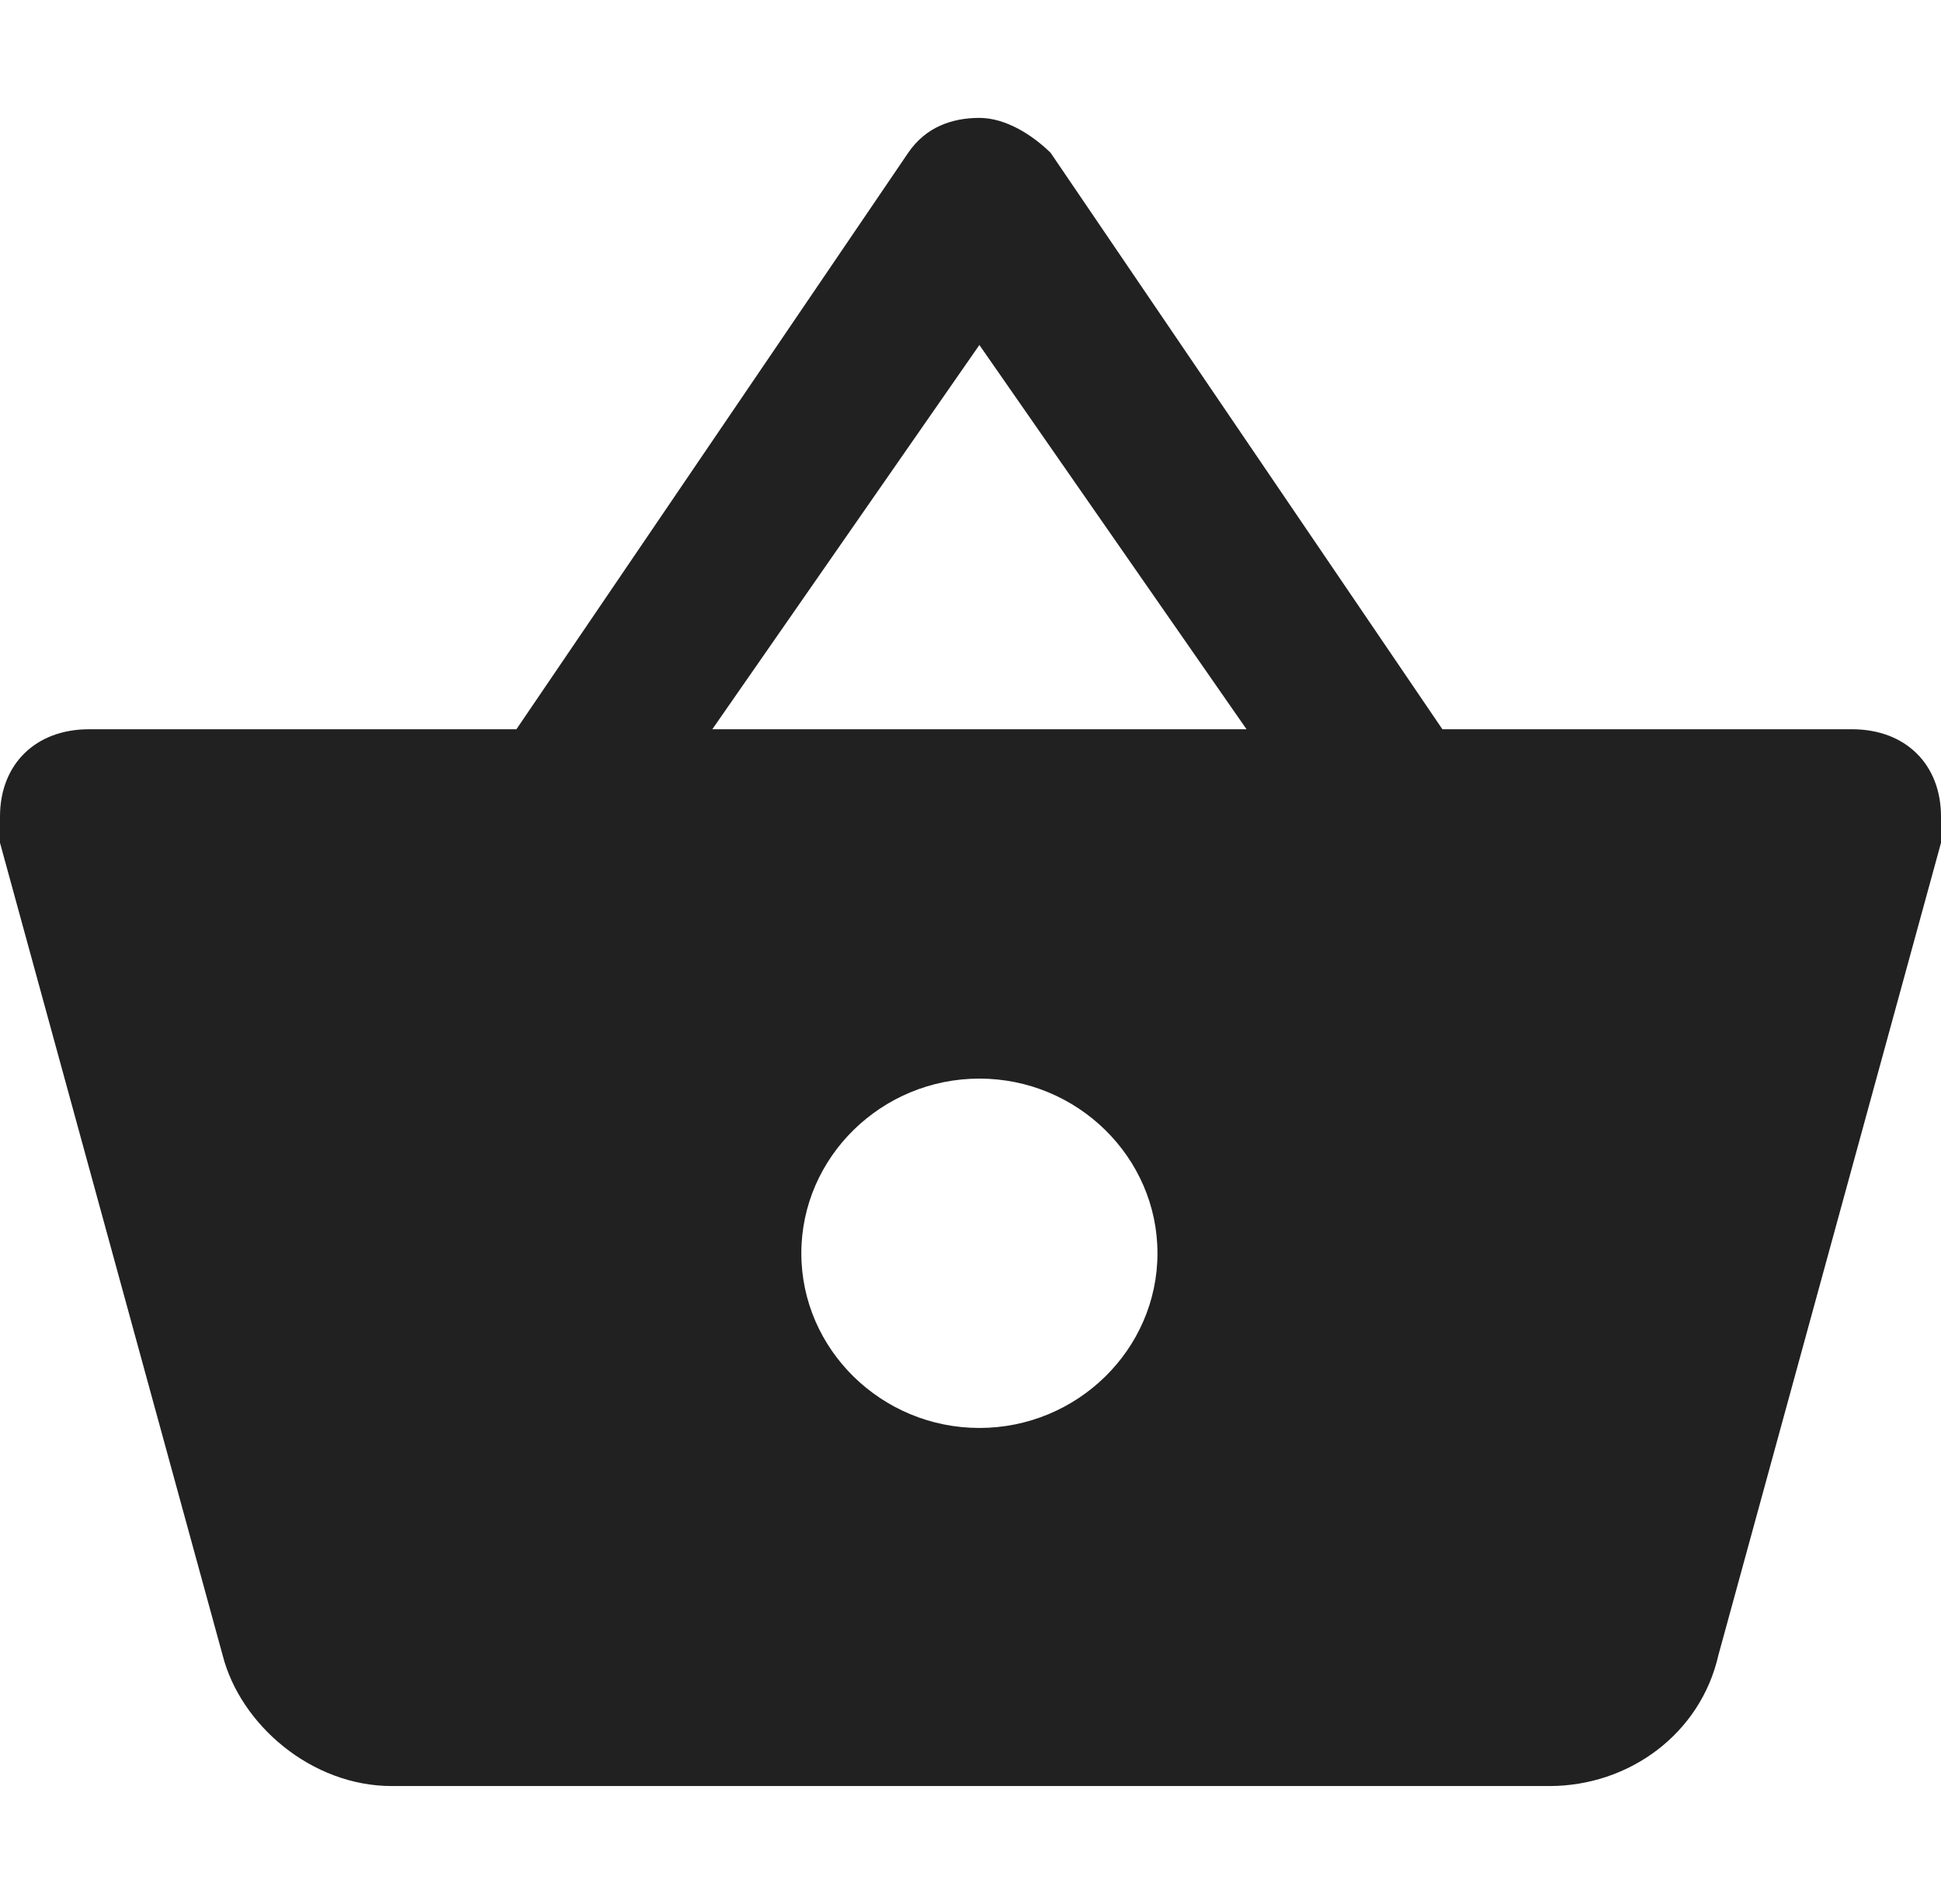 <svg width="52" height="51" viewBox="0 0 52 51" fill="none" xmlns="http://www.w3.org/2000/svg">
<path d="M38.642 19.534L28.147 4.094C27.67 3.626 26.954 3.158 26.238 3.158C25.523 3.158 24.807 3.392 24.33 4.094L13.835 19.534H2.385C0.954 19.534 0 20.47 0 21.874C0 22.108 0 22.342 0 22.576L5.963 44.333C6.44 46.204 8.349 47.842 10.495 47.842H41.505C43.651 47.842 45.56 46.438 46.037 44.333L52 22.576C52 22.342 52 22.108 52 21.874C52 20.47 51.046 19.534 49.615 19.534H38.642ZM19.083 19.534L26.238 9.241L33.395 19.534H19.083ZM26.238 38.25C23.615 38.25 21.468 36.144 21.468 33.571C21.468 30.998 23.615 28.892 26.238 28.892C28.862 28.892 31.009 30.998 31.009 33.571C31.009 36.144 28.862 38.25 26.238 38.25Z" fill="#212121"/>
</svg>
